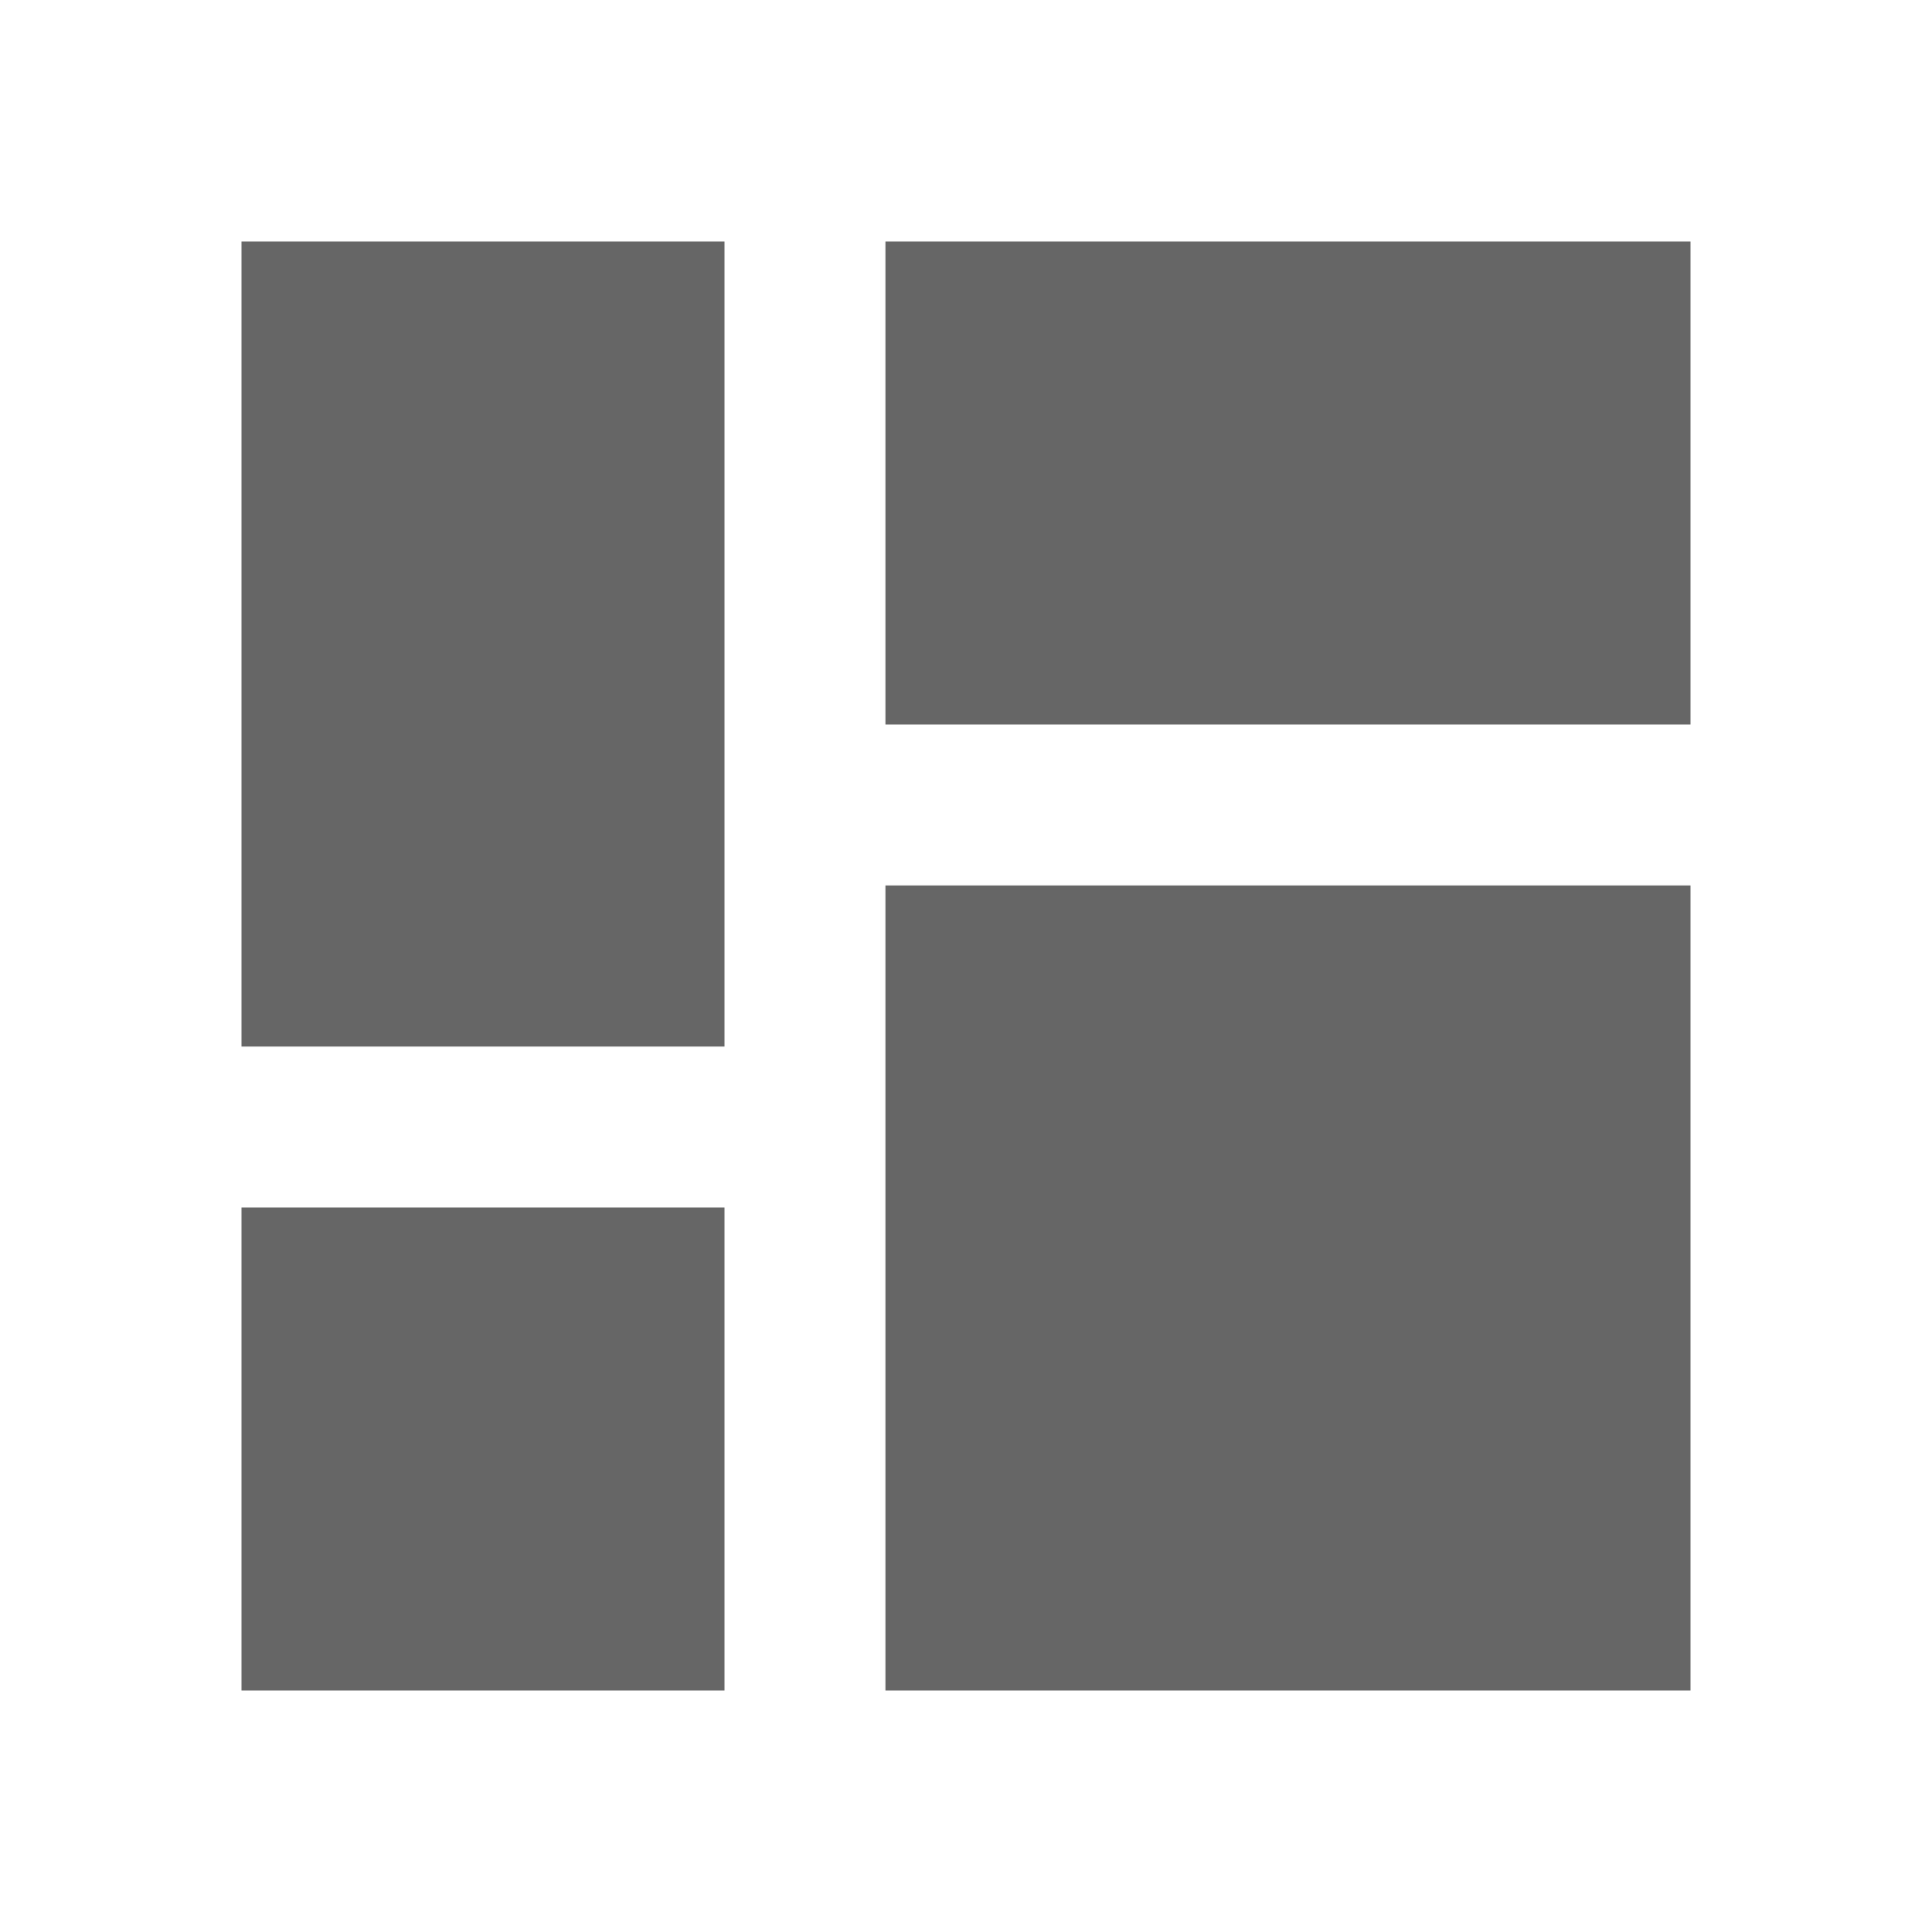<?xml version="1.0" encoding="UTF-8"?>
<svg width="24px" height="24px" viewBox="0 0 24 24" version="1.1" xmlns="http://www.w3.org/2000/svg">
    <g stroke="none" stroke-width="1" fill="none" fill-rule="evenodd">
        <path d="M3,13 L9,13 L9,3 L3,3 L3,13 Z M3,21 L9,21 L9,15 L3,15 L3,21 Z M11,21 L21,21 L21,11 L11,11 L11,21 Z M11,3 L11,9 L21,9 L21,3 L11,3 Z" fill="#666666"/>
    </g>
</svg> 